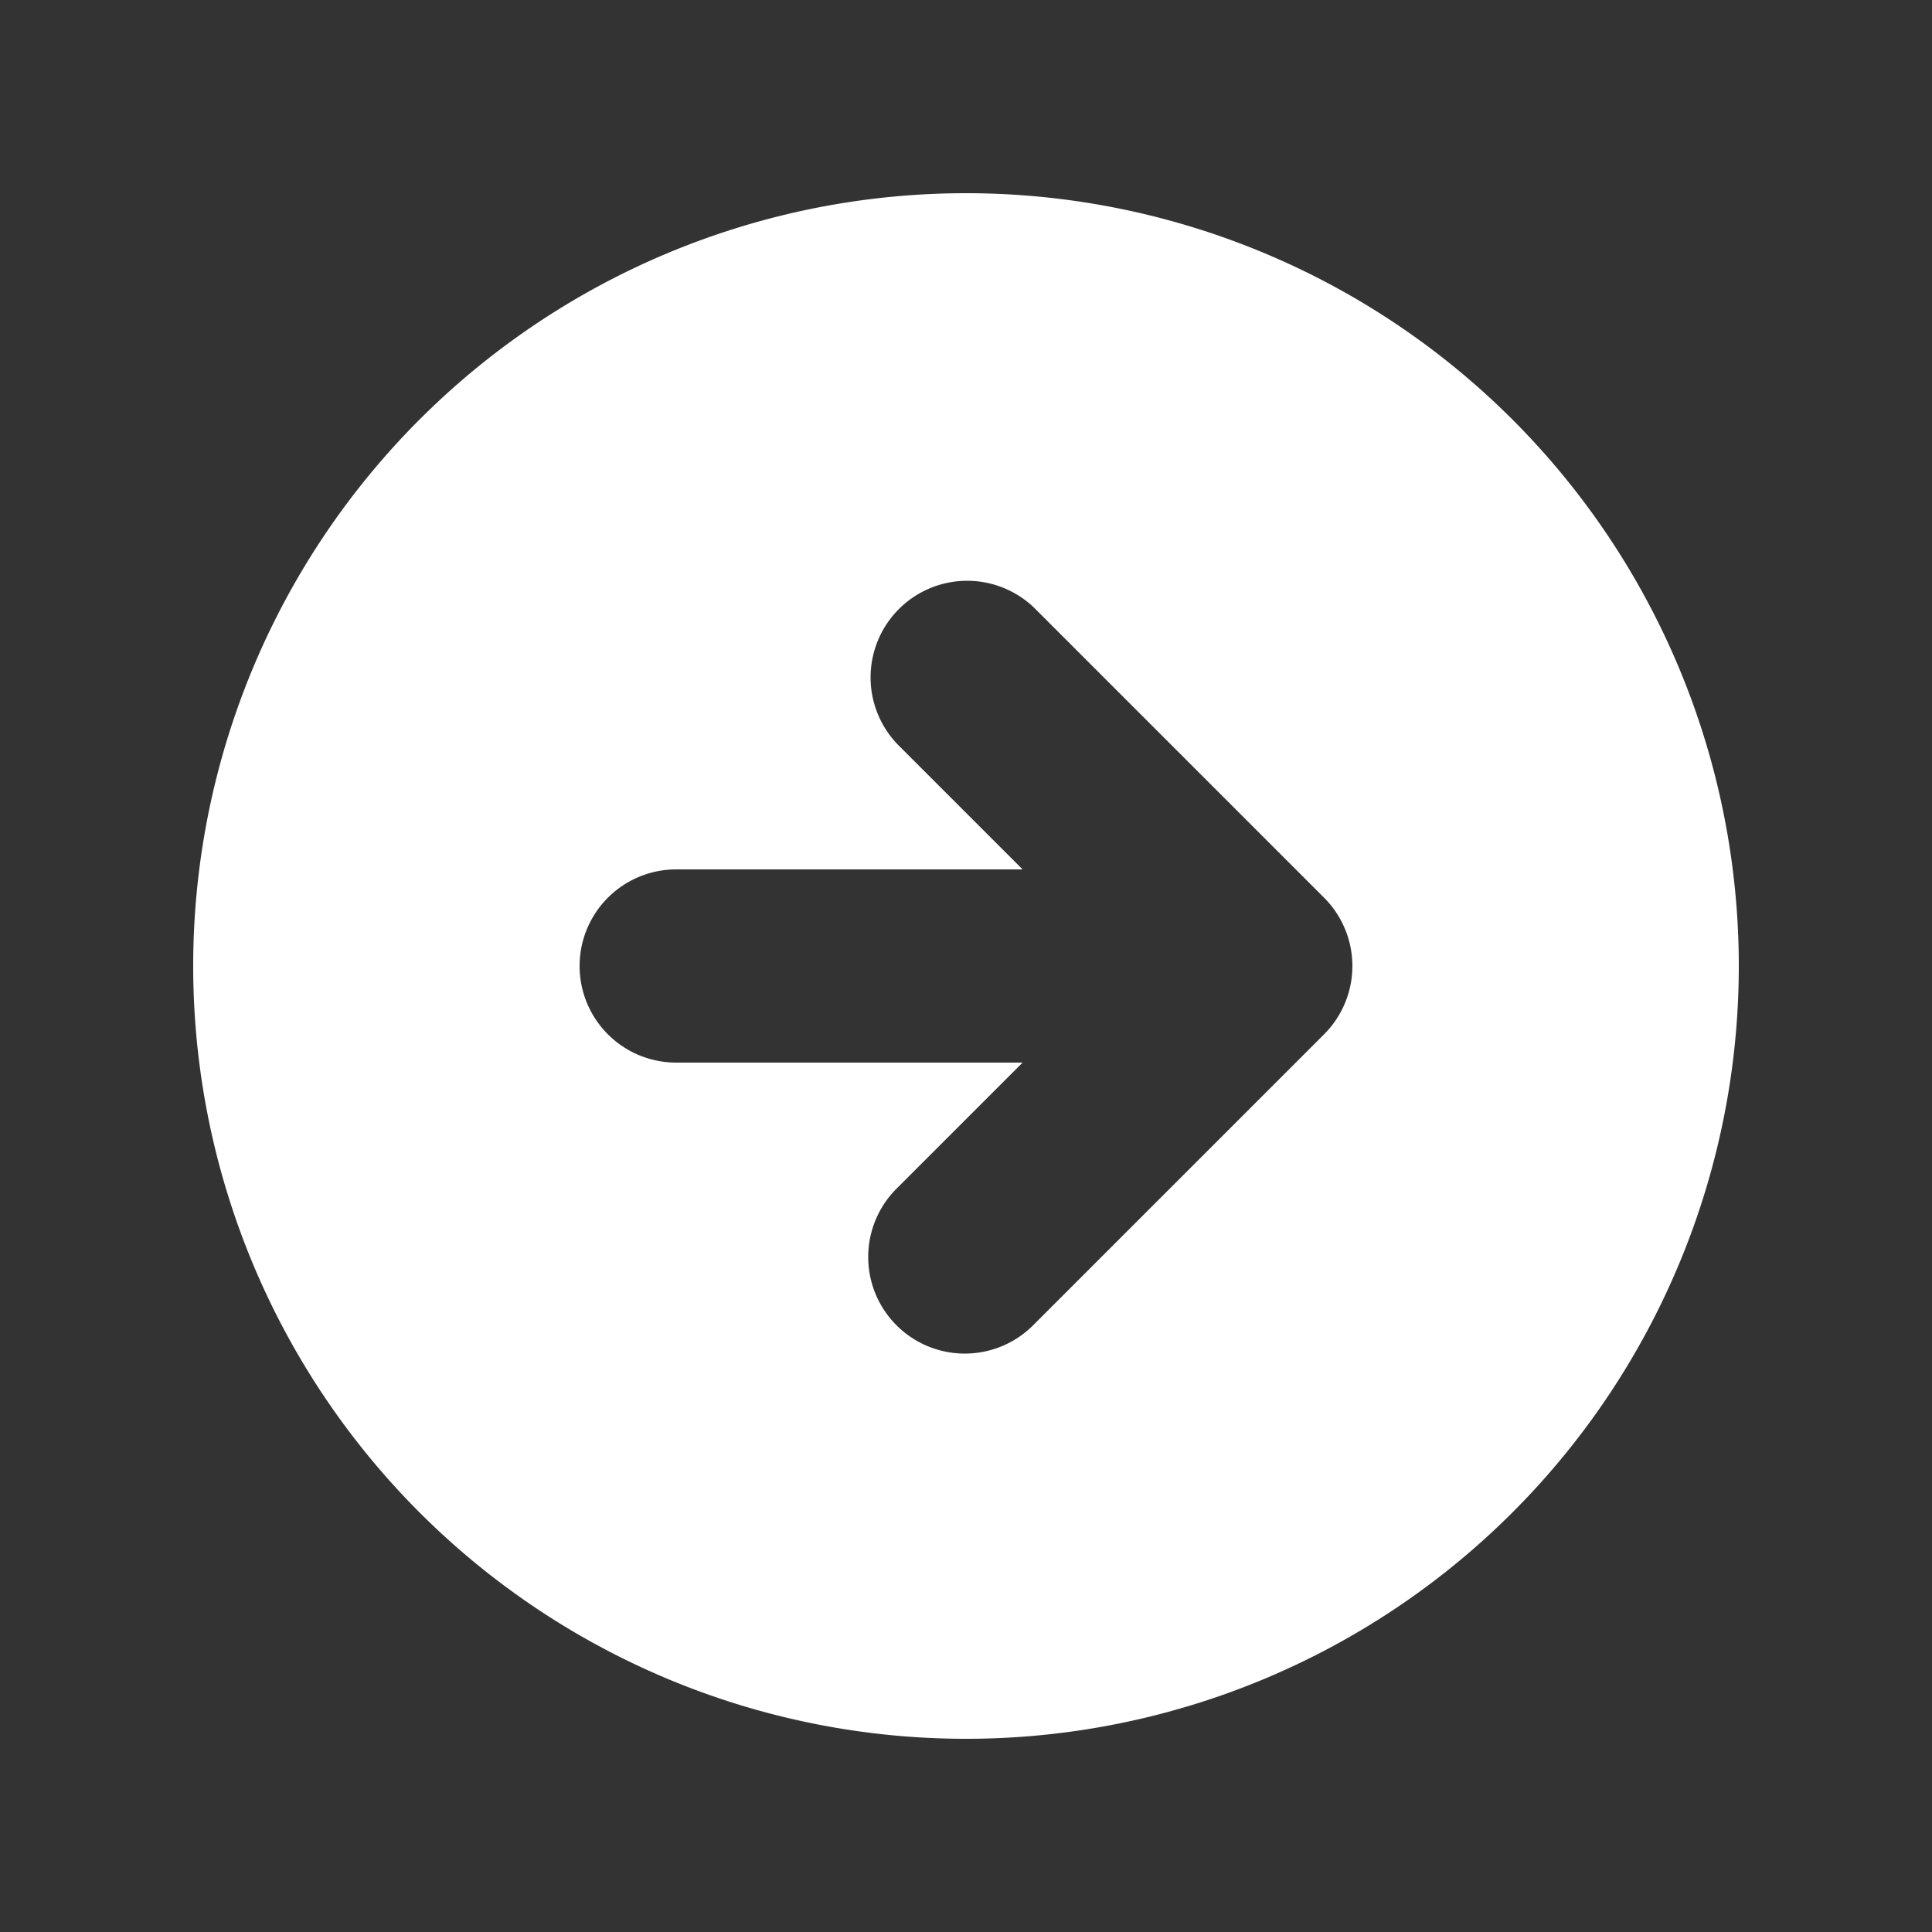 <svg xmlns="http://www.w3.org/2000/svg" class="h-8 w-8" viewBox="0 0 20 20" fill="#fff"><rect x="0" y="0" width="20" height="20" fill="#333333" stroke="none"/><path fill-rule="evenodd" d="M10 18a8 8 0 100-16 8 8 0 000 16zm3.707-8.707l-3-3a1 1 0 00-1.414 1.414L10.586 9H7a1 1 0 100 2h3.586l-1.293 1.293a1 1 0 101.414 1.414l3-3a1 1 0 000-1.414z" clip-rule="evenodd"></path></svg>